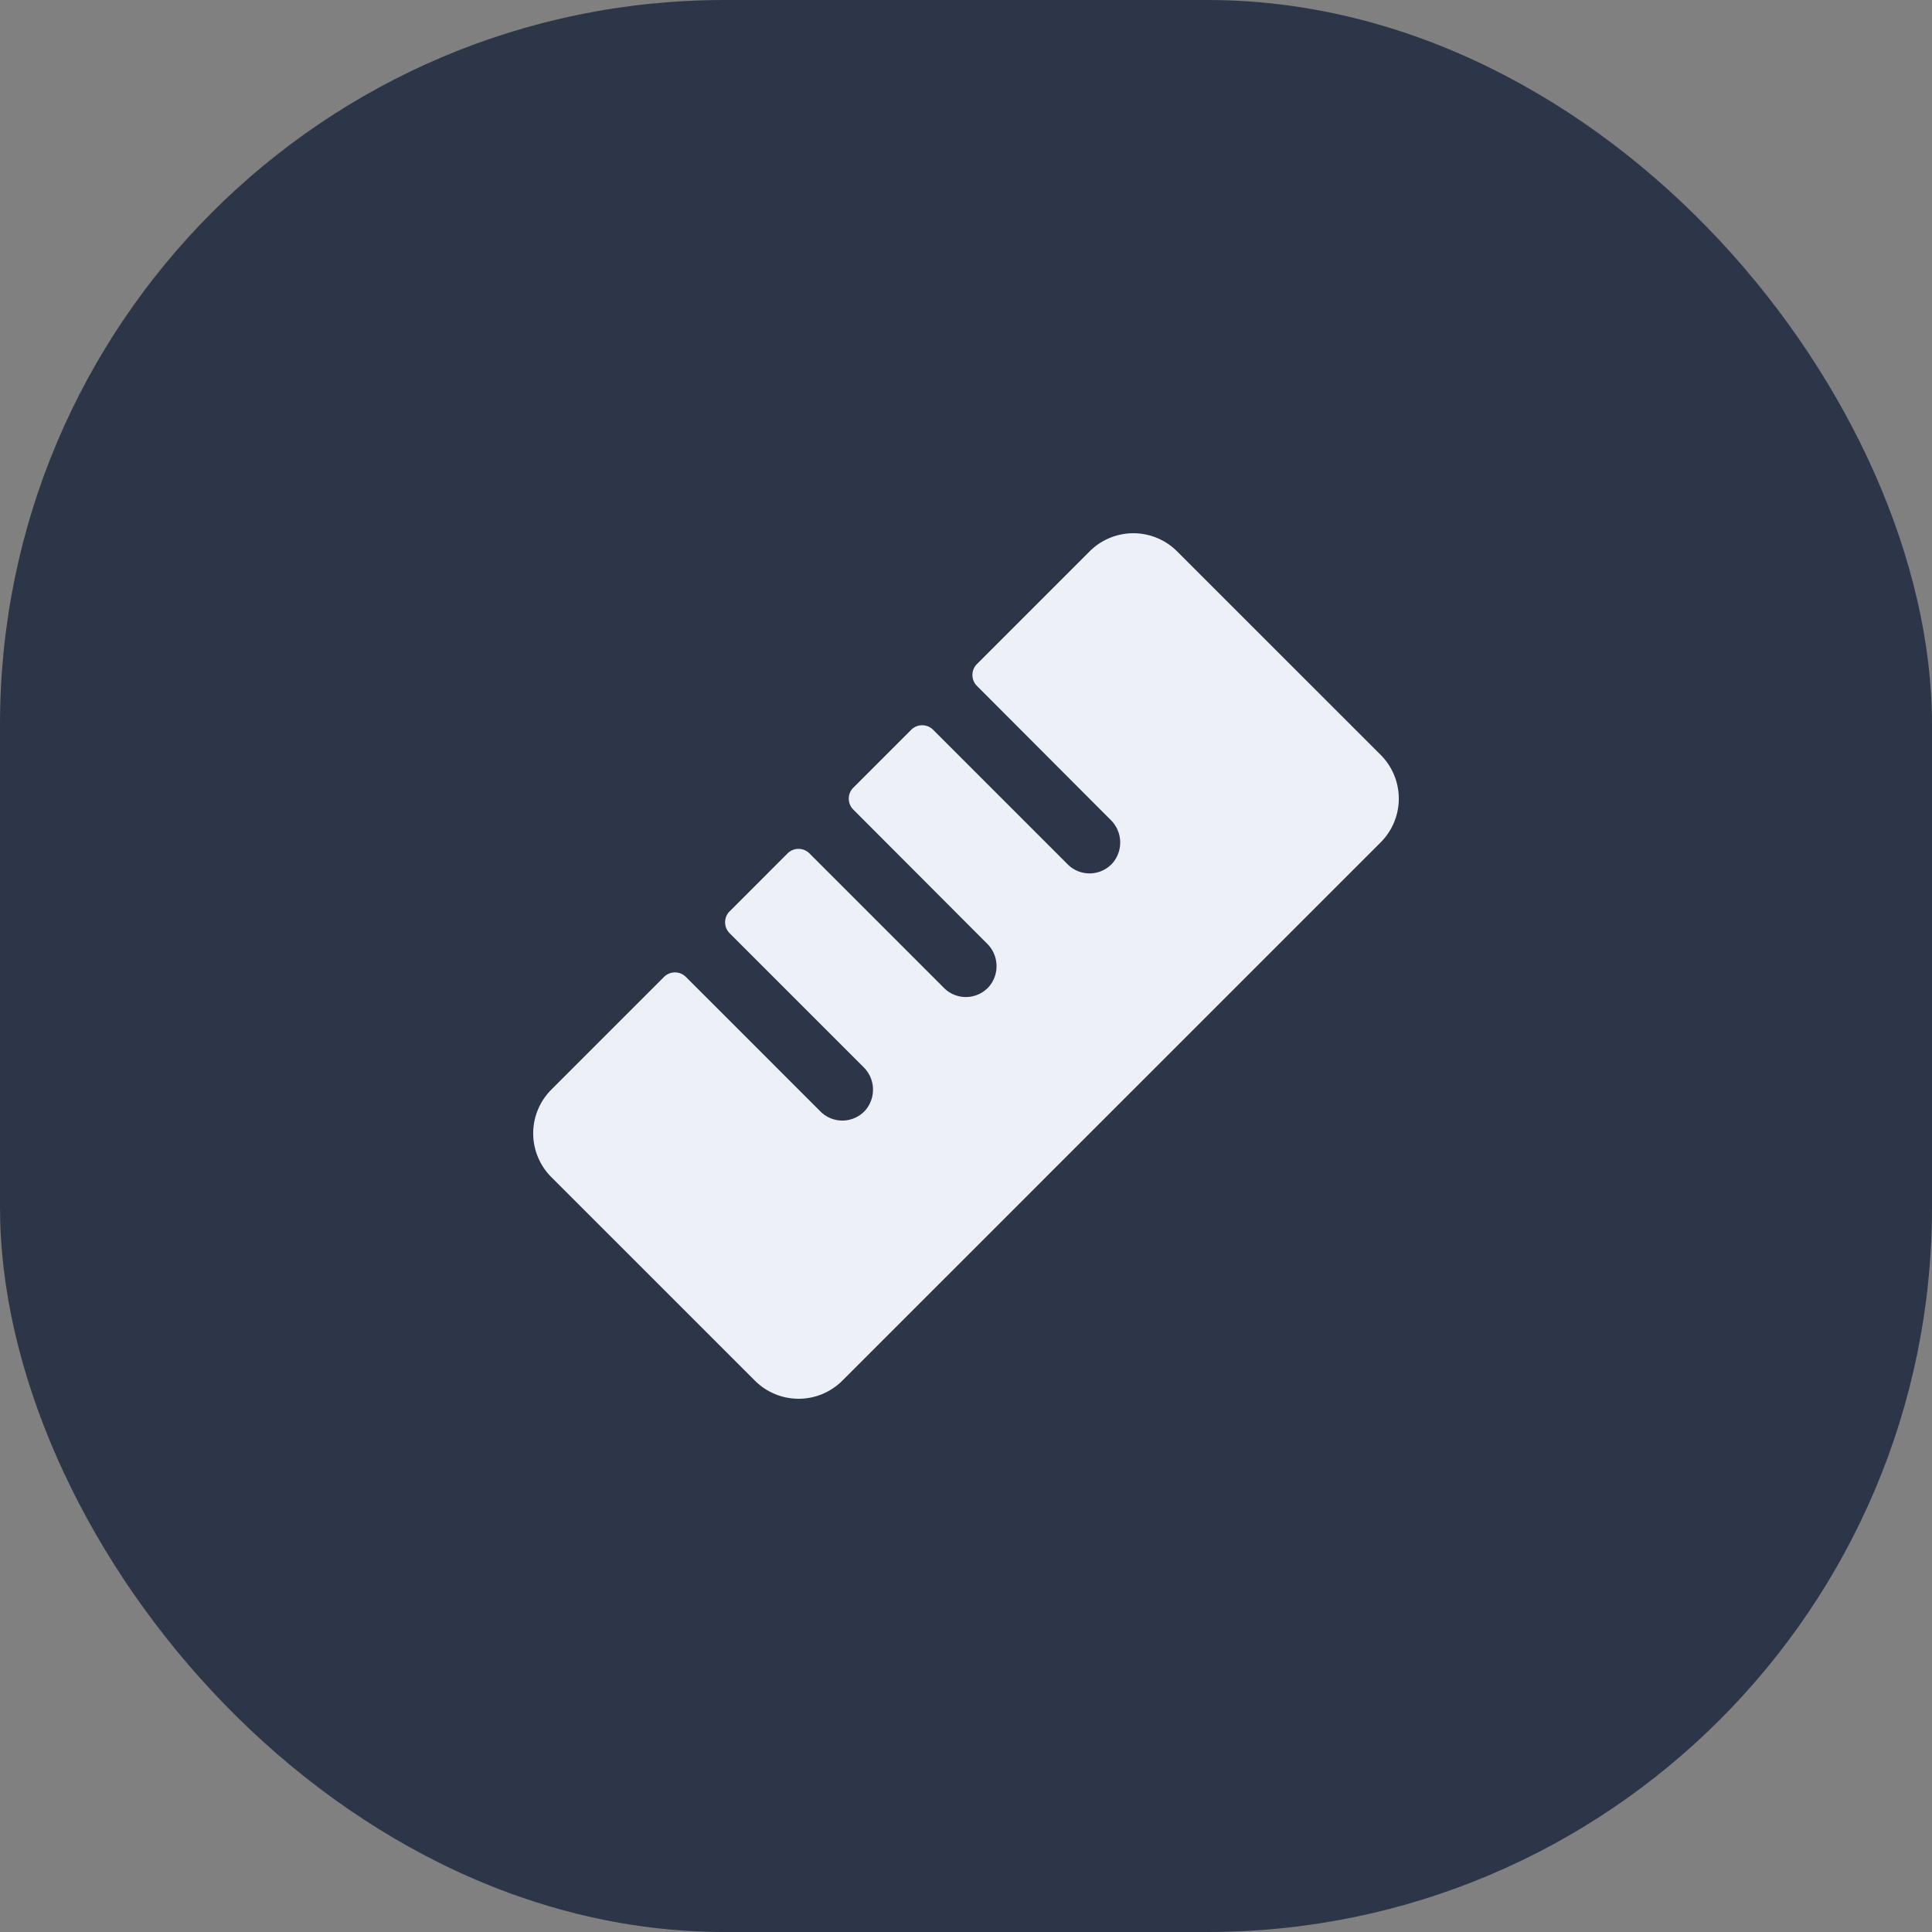 <svg xmlns="http://www.w3.org/2000/svg" viewBox="0 0 40 40">
        <rect x="0" y="0" width="40" height="40" fill="#808080" stroke="none"/>
        <defs>
          <clipPath id="squareClip">
            <rect x="0" y="0" width="40" height="40" rx="15" />
          </clipPath>
        </defs>
        <g clip-path="url(#squareClip)">
          <rect x="0" y="0" width="40" height="40" fill="#2D3648" />
          <g transform="translate(20 20)">
            <g transform="scale(0.08)">
              <g transform="translate(-128 -128)">
                <path d="M235.32,96,96,235.31a16,16,0,0,1-22.63,0L20.68,182.63a16,16,0,0,1,0-22.63l29.17-29.17a4,4,0,0,1,5.66,0l34.83,34.83a8,8,0,0,0,11.71-.43,8.18,8.18,0,0,0-.6-11.09L66.82,119.51a4,4,0,0,1,0-5.65l15-15a4,4,0,0,1,5.66,0l34.83,34.83a8,8,0,0,0,11.71-.43,8.18,8.18,0,0,0-.6-11.09L98.83,87.51a4,4,0,0,1,0-5.65l15-15a4,4,0,0,1,5.65,0l34.83,34.83a8,8,0,0,0,11.72-.43,8.18,8.18,0,0,0-.61-11.09L130.83,55.51a4,4,0,0,1,0-5.65L160,20.69a16,16,0,0,1,22.63,0l52.69,52.68A16,16,0,0,1,235.32,96Z" fill="#EDF0F7"></path>
              </g>
            </g>
          </g>
        </g>
      </svg>